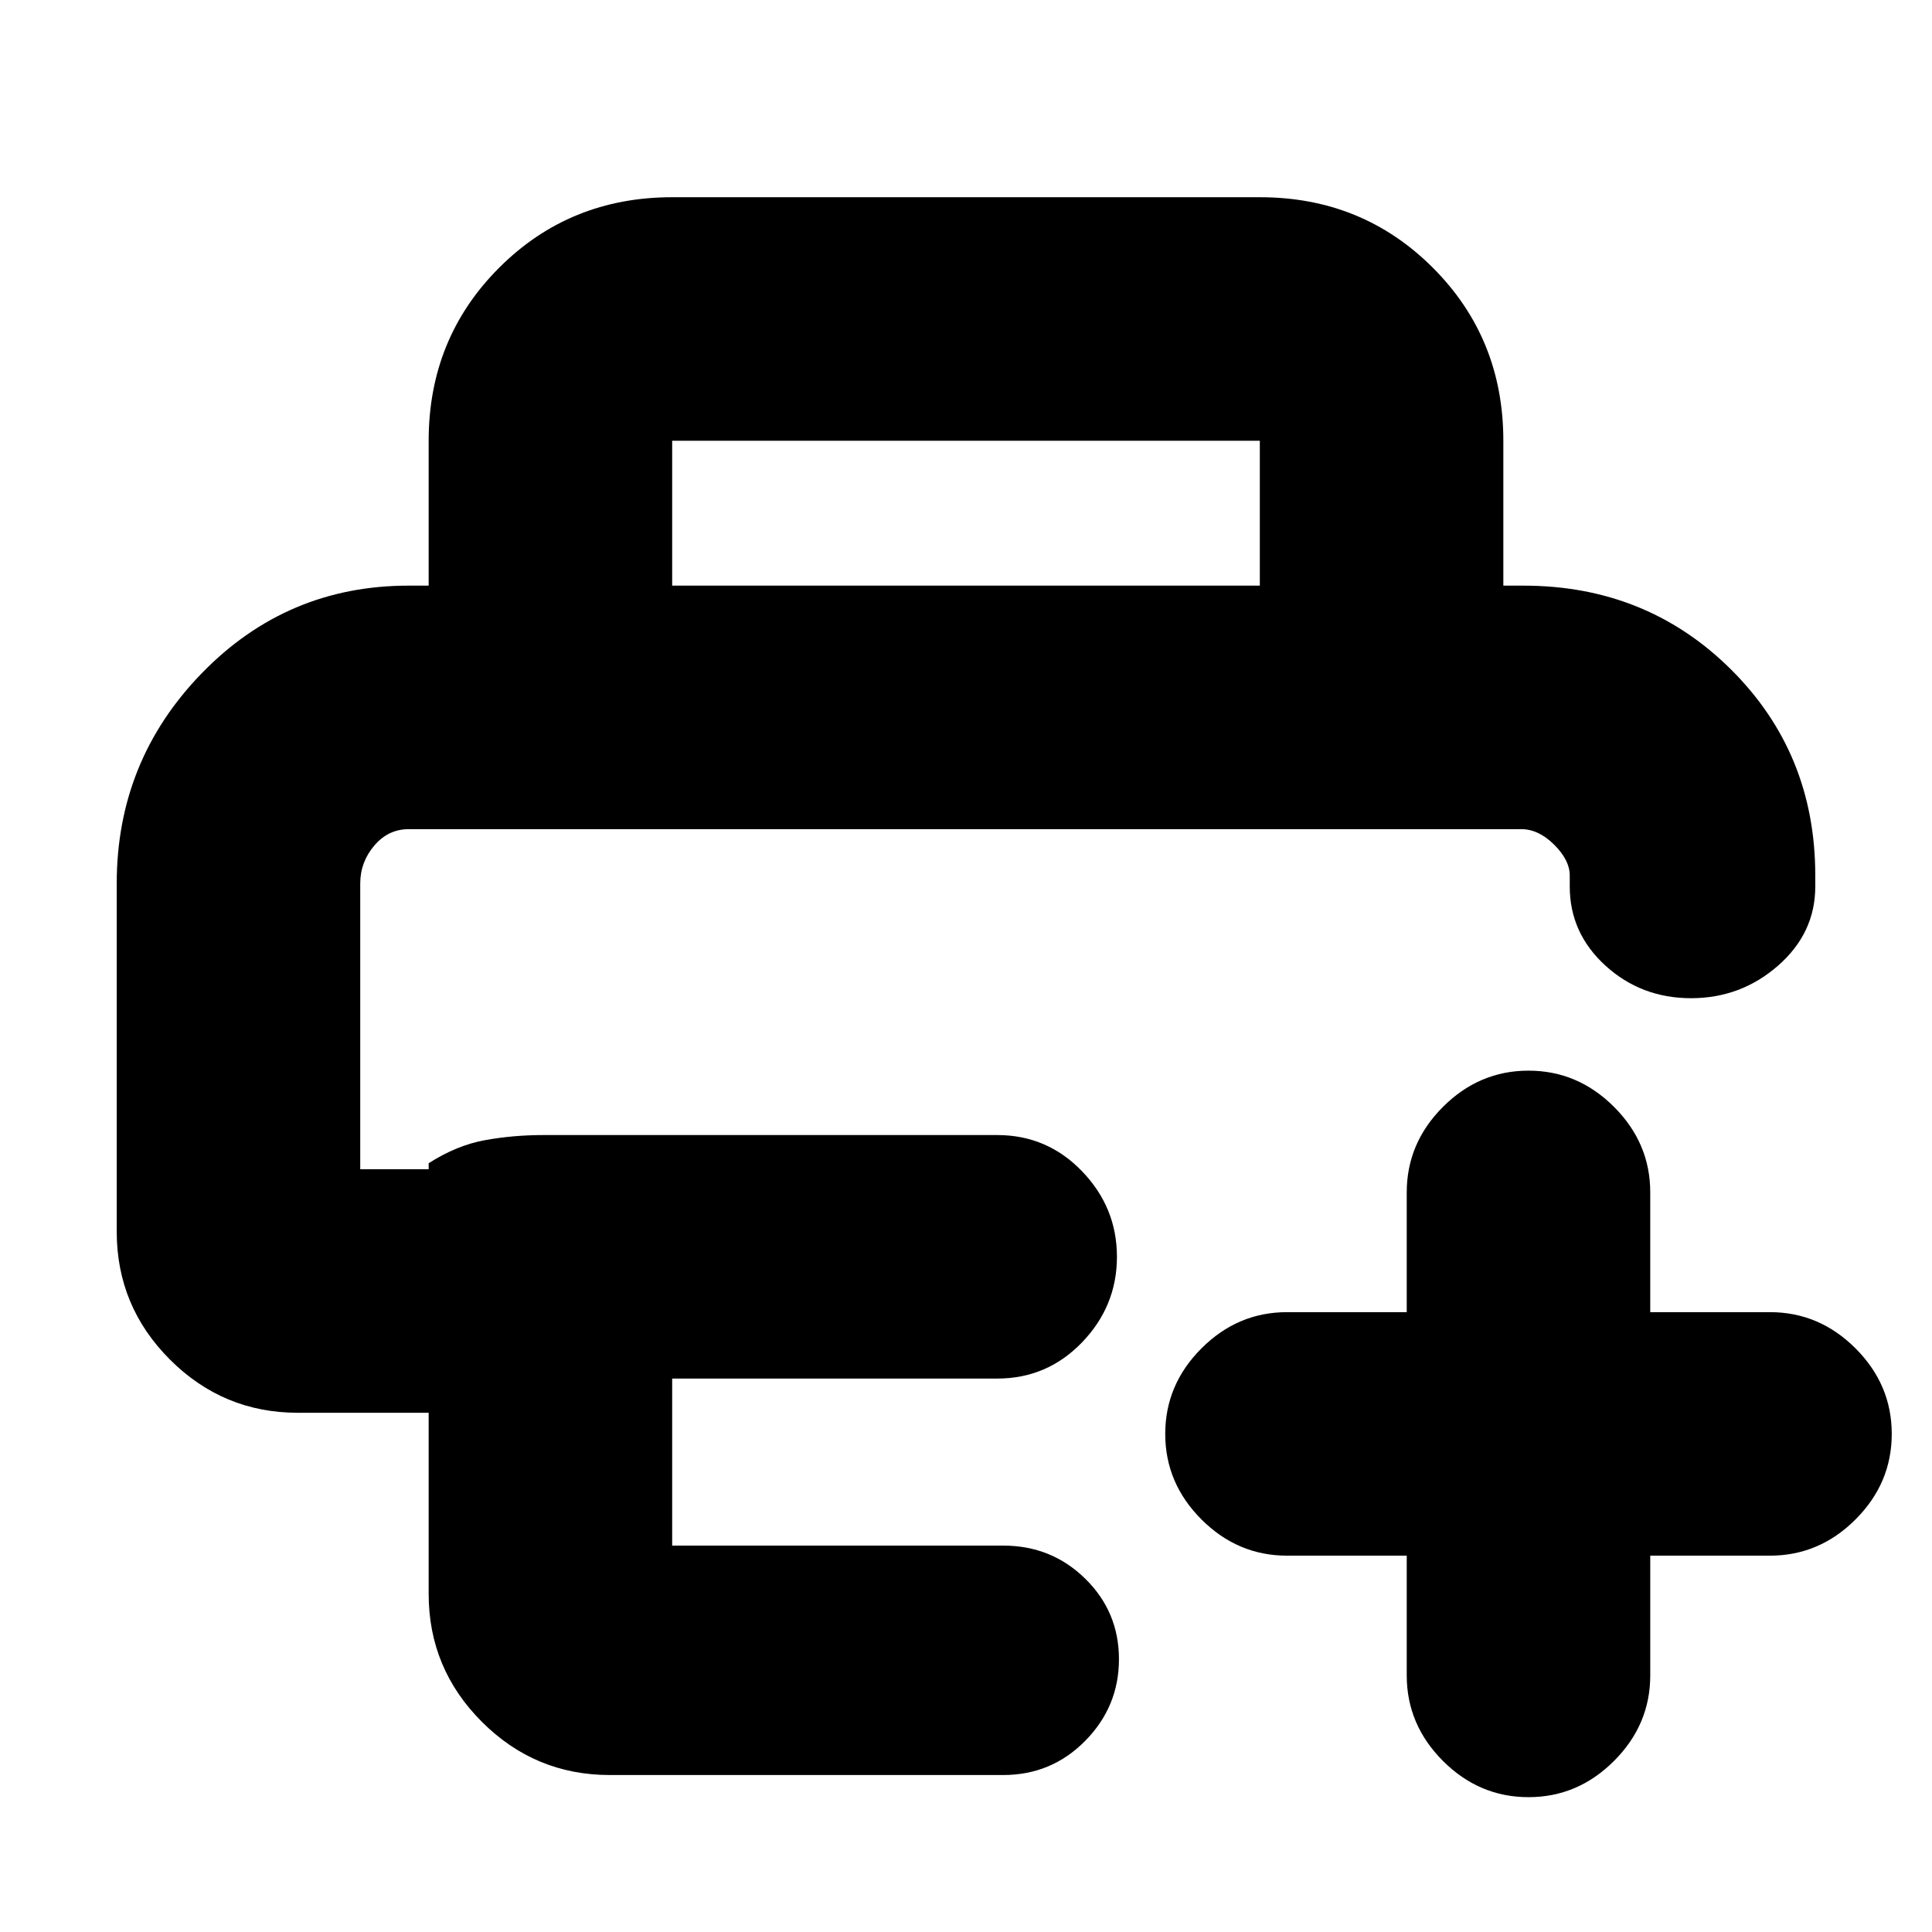 <svg xmlns="http://www.w3.org/2000/svg" height="24" viewBox="0 -960 960 960" width="24"><path d="M179-548h601-601ZM58-521q0-61 42.29-104.5T203-669h554q61.17 0 103.09 41.62Q902-585.75 902-525v5.5q0 23.15-18.5 39.33Q865-464 840.29-464q-24.79 0-42.54-16.17Q780-496.35 780-519.5v-5.5q0-7.58-7.75-15.29-7.75-7.71-16.37-7.71H203.13q-10.25 0-17.19 8.21Q179-531.58 179-521v142h34v-3q14-8.94 28.03-11.47Q255.06-396 270-396h225.5q24.85 0 42.17 18Q555-360 555-335.5T537.67-293q-17.32 18-42.17 18H334v83h164.5q24 0 40.75 16.45 16.75 16.44 16.75 40Q556-112 539.25-95 522.5-78 498.5-78H303q-37.12 0-63.56-26.44Q213-130.88 213-168v-90h-65q-37.12 0-63.56-26.44Q58-310.88 58-348v-173Zm155-148v-72q0-50.94 35.03-85.97T334-862h292q50.94 0 85.97 35.03T747-741v72H626v-72H334v72H213Zm486 482h-59.5q-24.5 0-42.5-18t-18-42.5q0-24.5 18-42.5t42.5-18H699v-59.5q0-24.5 18-42.5t42.5-18q24.5 0 42.5 18t18 42.5v59.5h59.5q24.5 0 42.5 18t18 42.5q0 24.5-18 42.5t-42.5 18H820v59.5q0 24.5-18 42.5t-42.5 18Q735-67 717-85t-18-42.5V-187Z"/></svg>